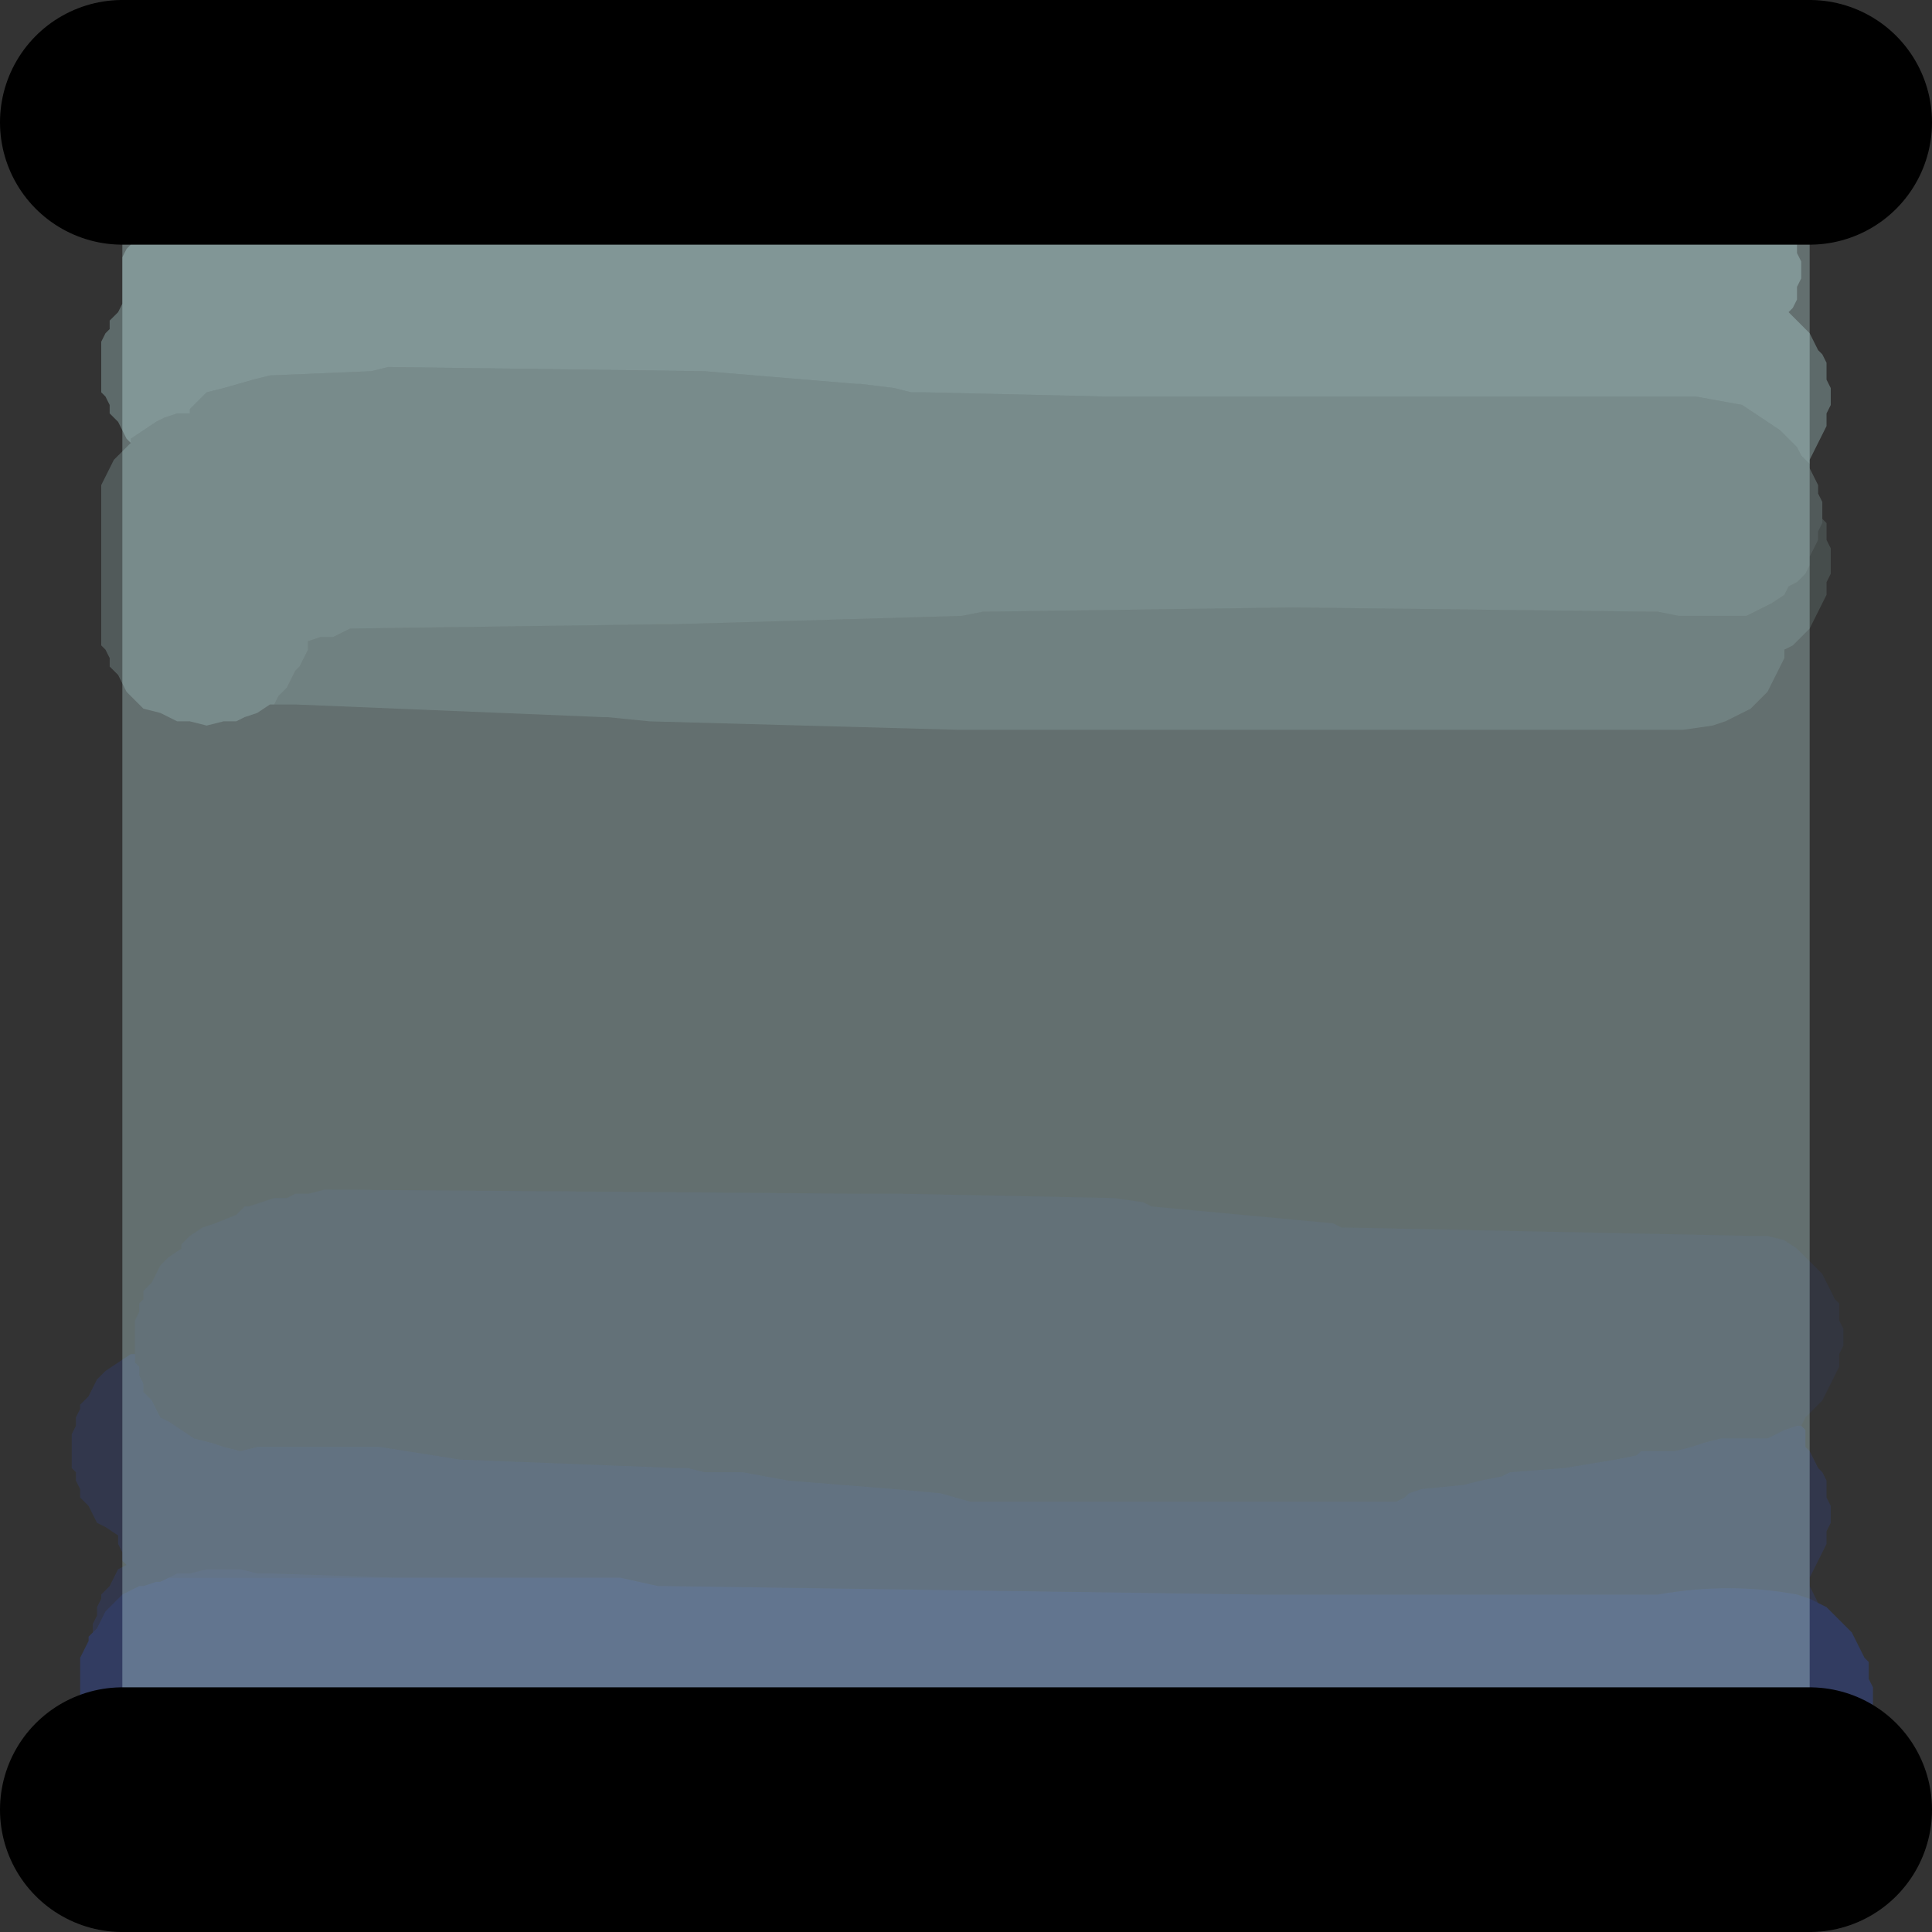 <?xml version="1.0" encoding="UTF-8" standalone="no"?>
<svg xmlns:ffdec="https://www.free-decompiler.com/flash" xmlns:xlink="http://www.w3.org/1999/xlink" ffdec:objectType="shape" height="22.9px" width="22.9px" xmlns="http://www.w3.org/2000/svg">
  <rect width="100%" height="100%" fill="#333333" stroke="none"/>
  <g transform="matrix(1.0, 0.0, 0.0, 1.0, 11.45, 11.45)">
    <path d="M-5.0 9.95 L-5.15 9.95 -7.7 9.95 -7.85 9.9 -8.2 9.75 -5.8 9.8 -5.0 9.95 M-3.8 9.95 L-4.25 10.0 -3.95 9.95 -3.8 9.95" fill="#0098e1" fill-opacity="0.329" fill-rule="evenodd" stroke="none"/>
    <path d="M-9.9 -6.2 L-9.95 -6.25 -10.0 -6.35 -10.05 -6.45 -10.15 -6.55 -10.15 -6.65 -10.2 -6.75 -10.25 -6.8 -10.25 -6.9 -10.25 -7.0 -10.25 -7.1 -10.25 -7.2 -10.25 -7.3 -10.25 -7.4 -10.2 -7.5 -10.15 -7.55 -10.15 -7.65 -10.05 -7.75 -10.0 -7.85 -10.0 -7.9 -10.0 -8.0 -10.0 -8.1 -10.0 -8.2 -10.0 -8.3 -10.0 -8.4 -9.95 -8.5 -9.9 -8.55 -9.9 -8.65 -9.8 -8.75 -9.75 -8.85 -9.7 -8.95 -9.6 -9.05 -9.5 -9.15 -9.3 -9.2 -8.75 -9.3 -5.65 -9.3 -5.5 -9.3 -3.85 -9.25 -3.3 -9.15 -2.75 -9.1 -2.55 -9.05 -2.4 -9.05 1.05 -9.05 1.2 -9.05 1.4 -9.1 1.7 -9.15 1.75 -9.15 2.25 -9.25 3.25 -9.35 3.7 -9.4 3.75 -9.4 4.05 -9.45 4.65 -9.55 4.8 -9.55 5.0 -9.6 8.15 -9.55 9.2 -9.4 9.35 -9.3 9.45 -9.2 9.55 -9.1 9.65 -9.0 9.7 -8.9 9.75 -8.8 9.8 -8.75 9.85 -8.65 9.85 -8.55 9.85 -8.45 9.9 -8.35 9.9 -8.25 9.9 -8.15 9.85 -8.05 9.85 -8.0 9.85 -7.9 9.8 -7.8 9.75 -7.75 9.8 -7.7 9.9 -7.6 10.0 -7.5 10.05 -7.4 10.1 -7.3 10.15 -7.25 10.2 -7.15 10.2 -7.05 10.2 -6.95 10.25 -6.85 10.25 -6.75 10.25 -6.65 10.2 -6.55 10.2 -6.5 10.2 -6.4 10.15 -6.3 10.1 -6.2 10.05 -6.1 10.0 -6.0 10.0 -5.95 9.9 -6.05 9.85 -6.15 9.75 -6.25 9.65 -6.35 9.5 -6.45 9.35 -6.55 9.2 -6.65 8.65 -6.75 4.8 -6.75 1.65 -6.75 -0.5 -6.8 -0.65 -6.8 -0.85 -6.85 -1.25 -6.9 -1.3 -6.9 -3.1 -7.05 -6.85 -7.1 -7.05 -7.05 -8.25 -7.0 -8.45 -6.95 -8.8 -6.85 -9.0 -6.8 -9.1 -6.7 -9.2 -6.6 -9.2 -6.55 -9.35 -6.55 -9.5 -6.5 -9.6 -6.45 -9.75 -6.35 -9.9 -6.25 -9.9 -6.2" fill="#bae4e3" fill-opacity="0.314" fill-rule="evenodd" stroke="none"/>
    <path d="M-9.85 4.6 L-9.85 4.7 -9.8 4.75 -9.8 4.85 -9.75 4.95 -9.75 5.05 -9.65 5.15 -9.6 5.25 -9.55 5.35 -9.45 5.4 -9.3 5.5 -9.15 5.6 -8.95 5.65 -8.8 5.7 -8.6 5.75 -8.4 5.7 -8.25 5.7 -6.95 5.7 -6.0 5.85 -3.45 5.95 -3.3 5.95 -3.1 6.0 -2.65 6.0 -2.1 6.1 -0.85 6.2 -0.3 6.25 0.05 6.35 4.75 6.35 5.1 6.35 5.2 6.3 5.25 6.25 5.4 6.2 5.9 6.15 6.1 6.1 6.35 6.05 6.45 6.0 7.1 5.95 7.7 5.85 7.95 5.8 8.0 5.75 8.4 5.75 8.6 5.7 8.75 5.65 8.95 5.6 9.15 5.6 9.5 5.6 9.7 5.5 9.85 5.45 9.9 5.45 9.95 5.5 9.95 5.6 9.95 5.7 10.0 5.75 10.05 5.85 10.1 5.95 10.15 6.0 10.2 6.1 10.2 6.2 10.2 6.3 10.25 6.4 10.25 6.5 10.25 6.6 10.2 6.7 10.2 6.75 10.2 6.85 10.15 6.95 10.1 7.05 10.05 7.15 10.0 7.25 10.0 7.3 10.0 7.35 10.05 7.45 10.1 7.55 10.0 7.5 9.85 7.45 Q9.05 7.3 8.2 7.45 L8.05 7.45 3.6 7.45 3.45 7.45 -3.55 7.35 -3.65 7.35 -4.1 7.25 -6.75 7.25 -8.25 7.2 -8.4 7.2 -8.6 7.15 -9.0 7.15 -9.2 7.2 -9.35 7.2 -9.45 7.25 -9.55 7.3 -9.6 7.3 -9.75 7.35 -9.8 7.35 -10.0 7.45 -10.1 7.55 -10.2 7.65 -10.25 7.75 -10.3 7.85 -10.35 7.9 -10.35 7.8 -10.3 7.7 -10.3 7.6 -10.25 7.5 -10.25 7.45 -10.15 7.35 -10.1 7.25 -10.05 7.15 -9.95 7.1 -10.0 7.05 -10.0 6.95 -10.05 6.85 -10.05 6.75 -10.2 6.65 -10.3 6.6 -10.35 6.5 -10.4 6.4 -10.5 6.3 -10.5 6.2 -10.55 6.1 -10.55 6.0 -10.6 5.95 -10.6 5.85 -10.6 5.75 -10.6 5.65 -10.6 5.55 -10.55 5.45 -10.55 5.35 -10.5 5.25 -10.5 5.2 -10.4 5.1 -10.35 5.0 -10.3 4.9 -10.2 4.8 -10.05 4.7 -9.9 4.6 -9.85 4.6" fill="#3352cc" fill-opacity="0.169" fill-rule="evenodd" stroke="none"/>
    <path d="M10.15 -5.3 L10.2 -5.25 10.2 -5.15 10.2 -5.05 10.25 -4.95 10.25 -4.85 10.25 -4.75 10.25 -4.65 10.2 -4.55 10.2 -4.5 10.2 -4.4 10.15 -4.3 10.1 -4.2 10.05 -4.1 10.0 -4.0 9.9 -3.9 9.8 -3.8 9.7 -3.75 9.7 -3.65 9.65 -3.55 9.6 -3.45 9.55 -3.35 9.5 -3.25 9.4 -3.15 9.3 -3.05 9.2 -3.0 9.0 -2.9 8.85 -2.85 8.5 -2.8 0.05 -2.8 -0.1 -2.8 -3.75 -2.9 -4.25 -2.95 -4.3 -2.95 -7.95 -3.1 -8.2 -3.1 -8.15 -3.2 -8.05 -3.3 -8.0 -3.4 -7.95 -3.5 -7.9 -3.55 -7.85 -3.65 -7.8 -3.75 -7.8 -3.85 -7.65 -3.9 -7.5 -3.9 -7.4 -3.95 -7.3 -4.0 -3.65 -4.05 -3.5 -4.05 -0.05 -4.15 0.2 -4.2 0.25 -4.2 3.85 -4.25 8.1 -4.2 8.2 -4.2 8.45 -4.15 8.9 -4.15 9.25 -4.15 9.35 -4.2 9.45 -4.25 9.55 -4.3 9.7 -4.4 9.75 -4.5 9.85 -4.55 9.95 -4.65 10.0 -4.75 10.0 -4.85 10.05 -4.95 10.1 -5.05 10.1 -5.15 10.15 -5.25 10.15 -5.3" fill="#bae4e3" fill-opacity="0.149" fill-rule="evenodd" stroke="none"/>
    <path d="M10.0 -5.95 L10.0 -5.9 10.05 -5.8 10.1 -5.7 10.1 -5.6 10.15 -5.5 10.15 -5.4 10.15 -5.3 10.15 -5.25 10.1 -5.15 10.1 -5.05 10.05 -4.95 10.0 -4.85 10.0 -4.75 9.95 -4.65 9.85 -4.55 9.75 -4.5 9.7 -4.4 9.55 -4.3 9.45 -4.25 9.35 -4.2 9.25 -4.15 8.9 -4.15 8.45 -4.15 8.2 -4.2 8.1 -4.2 3.85 -4.25 0.25 -4.2 0.2 -4.2 -0.05 -4.15 -3.5 -4.05 -3.65 -4.05 -7.3 -4.0 -7.4 -3.95 -7.5 -3.9 -7.65 -3.9 -7.8 -3.85 -7.8 -3.75 -7.85 -3.65 -7.9 -3.55 -7.95 -3.5 -8.0 -3.4 -8.05 -3.3 -8.15 -3.2 -8.2 -3.1 -8.25 -3.1 -8.4 -3.0 -8.55 -2.95 -8.65 -2.9 -8.8 -2.9 -9.0 -2.85 -9.2 -2.9 -9.35 -2.9 -9.55 -3.0 -9.75 -3.05 -9.85 -3.15 -9.95 -3.25 -10.0 -3.35 -10.05 -3.45 -10.15 -3.55 -10.15 -3.65 -10.2 -3.75 -10.25 -3.8 -10.25 -3.9 -10.25 -4.1 -10.25 -4.3 -10.25 -4.65 -10.25 -5.15 -10.25 -5.5 -10.25 -5.6 -10.25 -5.7 -10.2 -5.8 -10.15 -5.9 -10.1 -6.0 -10.05 -6.05 -9.95 -6.15 -9.9 -6.2 -9.9 -6.25 -9.75 -6.35 -9.6 -6.45 -9.5 -6.5 -9.35 -6.55 -9.2 -6.55 -9.2 -6.6 -9.1 -6.7 -9.0 -6.8 -8.8 -6.85 -8.45 -6.95 -8.25 -7.0 -7.05 -7.05 -6.85 -7.1 -3.1 -7.05 -1.3 -6.9 -1.25 -6.9 -0.85 -6.85 -0.65 -6.8 -0.5 -6.8 1.65 -6.75 4.8 -6.75 8.65 -6.75 9.2 -6.65 9.35 -6.55 9.5 -6.45 9.65 -6.35 9.75 -6.25 9.85 -6.15 9.9 -6.05 10.0 -5.95" fill="#bae4e3" fill-opacity="0.227" fill-rule="evenodd" stroke="none"/>
    <path d="M9.9 5.45 L9.85 5.45 9.7 5.5 9.5 5.6 9.15 5.6 8.95 5.6 8.75 5.65 8.6 5.7 8.4 5.75 8.0 5.75 7.95 5.8 7.7 5.85 7.1 5.95 6.45 6.0 6.35 6.05 6.1 6.1 5.9 6.15 5.4 6.2 5.25 6.25 5.2 6.3 5.1 6.35 4.75 6.35 0.05 6.35 -0.3 6.25 -0.85 6.2 -2.1 6.1 -2.65 6.0 -3.1 6.0 -3.3 5.95 -3.45 5.95 -6.0 5.85 -6.95 5.7 -8.25 5.7 -8.4 5.7 -8.6 5.75 -8.8 5.7 -8.95 5.65 -9.15 5.6 -9.3 5.5 -9.45 5.4 -9.55 5.35 -9.6 5.25 -9.65 5.15 -9.75 5.05 -9.75 4.95 -9.8 4.85 -9.8 4.75 -9.85 4.7 -9.85 4.6 -9.85 4.5 -9.85 4.4 -9.85 4.3 -9.85 4.2 -9.8 4.1 -9.8 4.0 -9.75 3.95 -9.75 3.85 -9.65 3.75 -9.6 3.65 -9.55 3.55 -9.45 3.45 -9.3 3.35 -9.3 3.3 -9.2 3.2 -9.05 3.1 -8.9 3.05 -8.65 2.95 -8.55 2.85 -8.5 2.85 -8.35 2.8 -8.2 2.75 -8.05 2.75 -7.95 2.7 -7.8 2.7 -7.6 2.65 -1.1 2.7 -0.75 2.7 1.75 2.75 2.1 2.8 2.2 2.85 4.35 3.05 4.45 3.1 4.5 3.1 9.35 3.2 9.5 3.2 9.7 3.25 9.85 3.35 9.95 3.45 10.05 3.55 10.15 3.65 10.2 3.75 10.25 3.85 10.3 3.95 10.35 4.0 10.35 4.1 10.35 4.2 10.4 4.3 10.4 4.4 10.4 4.5 10.35 4.6 10.35 4.7 10.35 4.75 10.3 4.85 10.25 4.95 10.2 5.05 10.15 5.15 10.05 5.25 9.95 5.35 9.9 5.45" fill="#3352cc" fill-opacity="0.086" fill-rule="evenodd" stroke="none"/>
    <path d="M-9.45 7.25 L-9.35 7.2 -9.2 7.2 -9.0 7.15 -8.6 7.15 -8.4 7.2 -8.25 7.2 -6.75 7.25 -9.25 7.25 -9.45 7.25 M-8.2 9.75 L-8.8 9.7 -8.95 9.7 -9.05 9.7 -4.55 9.8 -4.5 9.8 -4.0 9.85 2.9 9.95 3.05 9.95 4.35 10.0 4.25 10.0 3.75 10.1 -1.6 10.1 -2.05 10.05 -3.7 9.95 -3.8 9.95 -3.95 9.95 -4.25 10.0 -5.0 9.95 -5.8 9.8 -8.2 9.75" fill="#3352cc" fill-opacity="0.235" fill-rule="evenodd" stroke="none"/>
    <path d="M-10.35 7.9 L-10.3 7.85 -10.25 7.75 -10.2 7.65 -10.1 7.55 -10.0 7.45 -9.8 7.35 -9.75 7.35 -9.6 7.3 -9.55 7.3 -9.45 7.25 -9.25 7.25 -6.75 7.25 -4.1 7.25 -3.65 7.35 -3.55 7.35 3.45 7.45 3.6 7.45 8.05 7.45 8.2 7.45 Q9.05 7.3 9.85 7.45 L10.0 7.5 10.1 7.55 10.2 7.6 10.3 7.7 10.4 7.8 10.5 7.9 10.55 8.0 10.6 8.1 10.65 8.2 10.7 8.25 10.7 8.35 10.7 8.45 10.75 8.55 10.75 8.65 10.75 8.75 10.7 8.85 10.7 8.95 10.7 9.0 10.65 9.1 10.6 9.2 10.55 9.3 10.5 9.4 10.4 9.5 10.3 9.6 10.2 9.65 10.0 9.75 9.85 9.8 8.45 9.95 8.25 10.0 4.35 10.0 3.05 9.95 2.9 9.95 -4.0 9.85 -4.5 9.8 -4.55 9.8 -9.05 9.7 -9.45 9.65 -9.8 9.6 -10.0 9.5 -10.1 9.4 -10.2 9.35 -10.25 9.25 -10.3 9.15 -10.4 9.05 -10.4 8.95 -10.45 8.85 -10.5 8.75 -10.5 8.7 -10.5 8.6 -10.5 8.5 -10.5 8.4 -10.5 8.3 -10.5 8.2 -10.45 8.1 -10.4 8.0 -10.4 7.95 -10.35 7.9" fill="#3352cc" fill-opacity="0.306" fill-rule="evenodd" stroke="none"/>
    <path d="M10.0 -10.0 L10.0 10.0 -10.0 10.0 -10.0 -10.0 10.0 -10.0" fill="#d7ffff" fill-opacity="0.294" fill-rule="evenodd" stroke="none"/>
    <path d="M10.0 10.0 L9.95 10.0 9.95 9.95 10.0 9.85 10.0 10.0" fill="#d7ffff" fill-opacity="0.294" fill-rule="evenodd" stroke="none"/>
    <path d="M-10.0 -10.0 L10.0 -10.0 M9.95 10.0 L10.0 10.0 M9.95 10.0 L-10.0 10.0" fill="none" stroke="#000000" stroke-linecap="round" stroke-linejoin="round" stroke-width="2.9"/>
  </g>
</svg>
